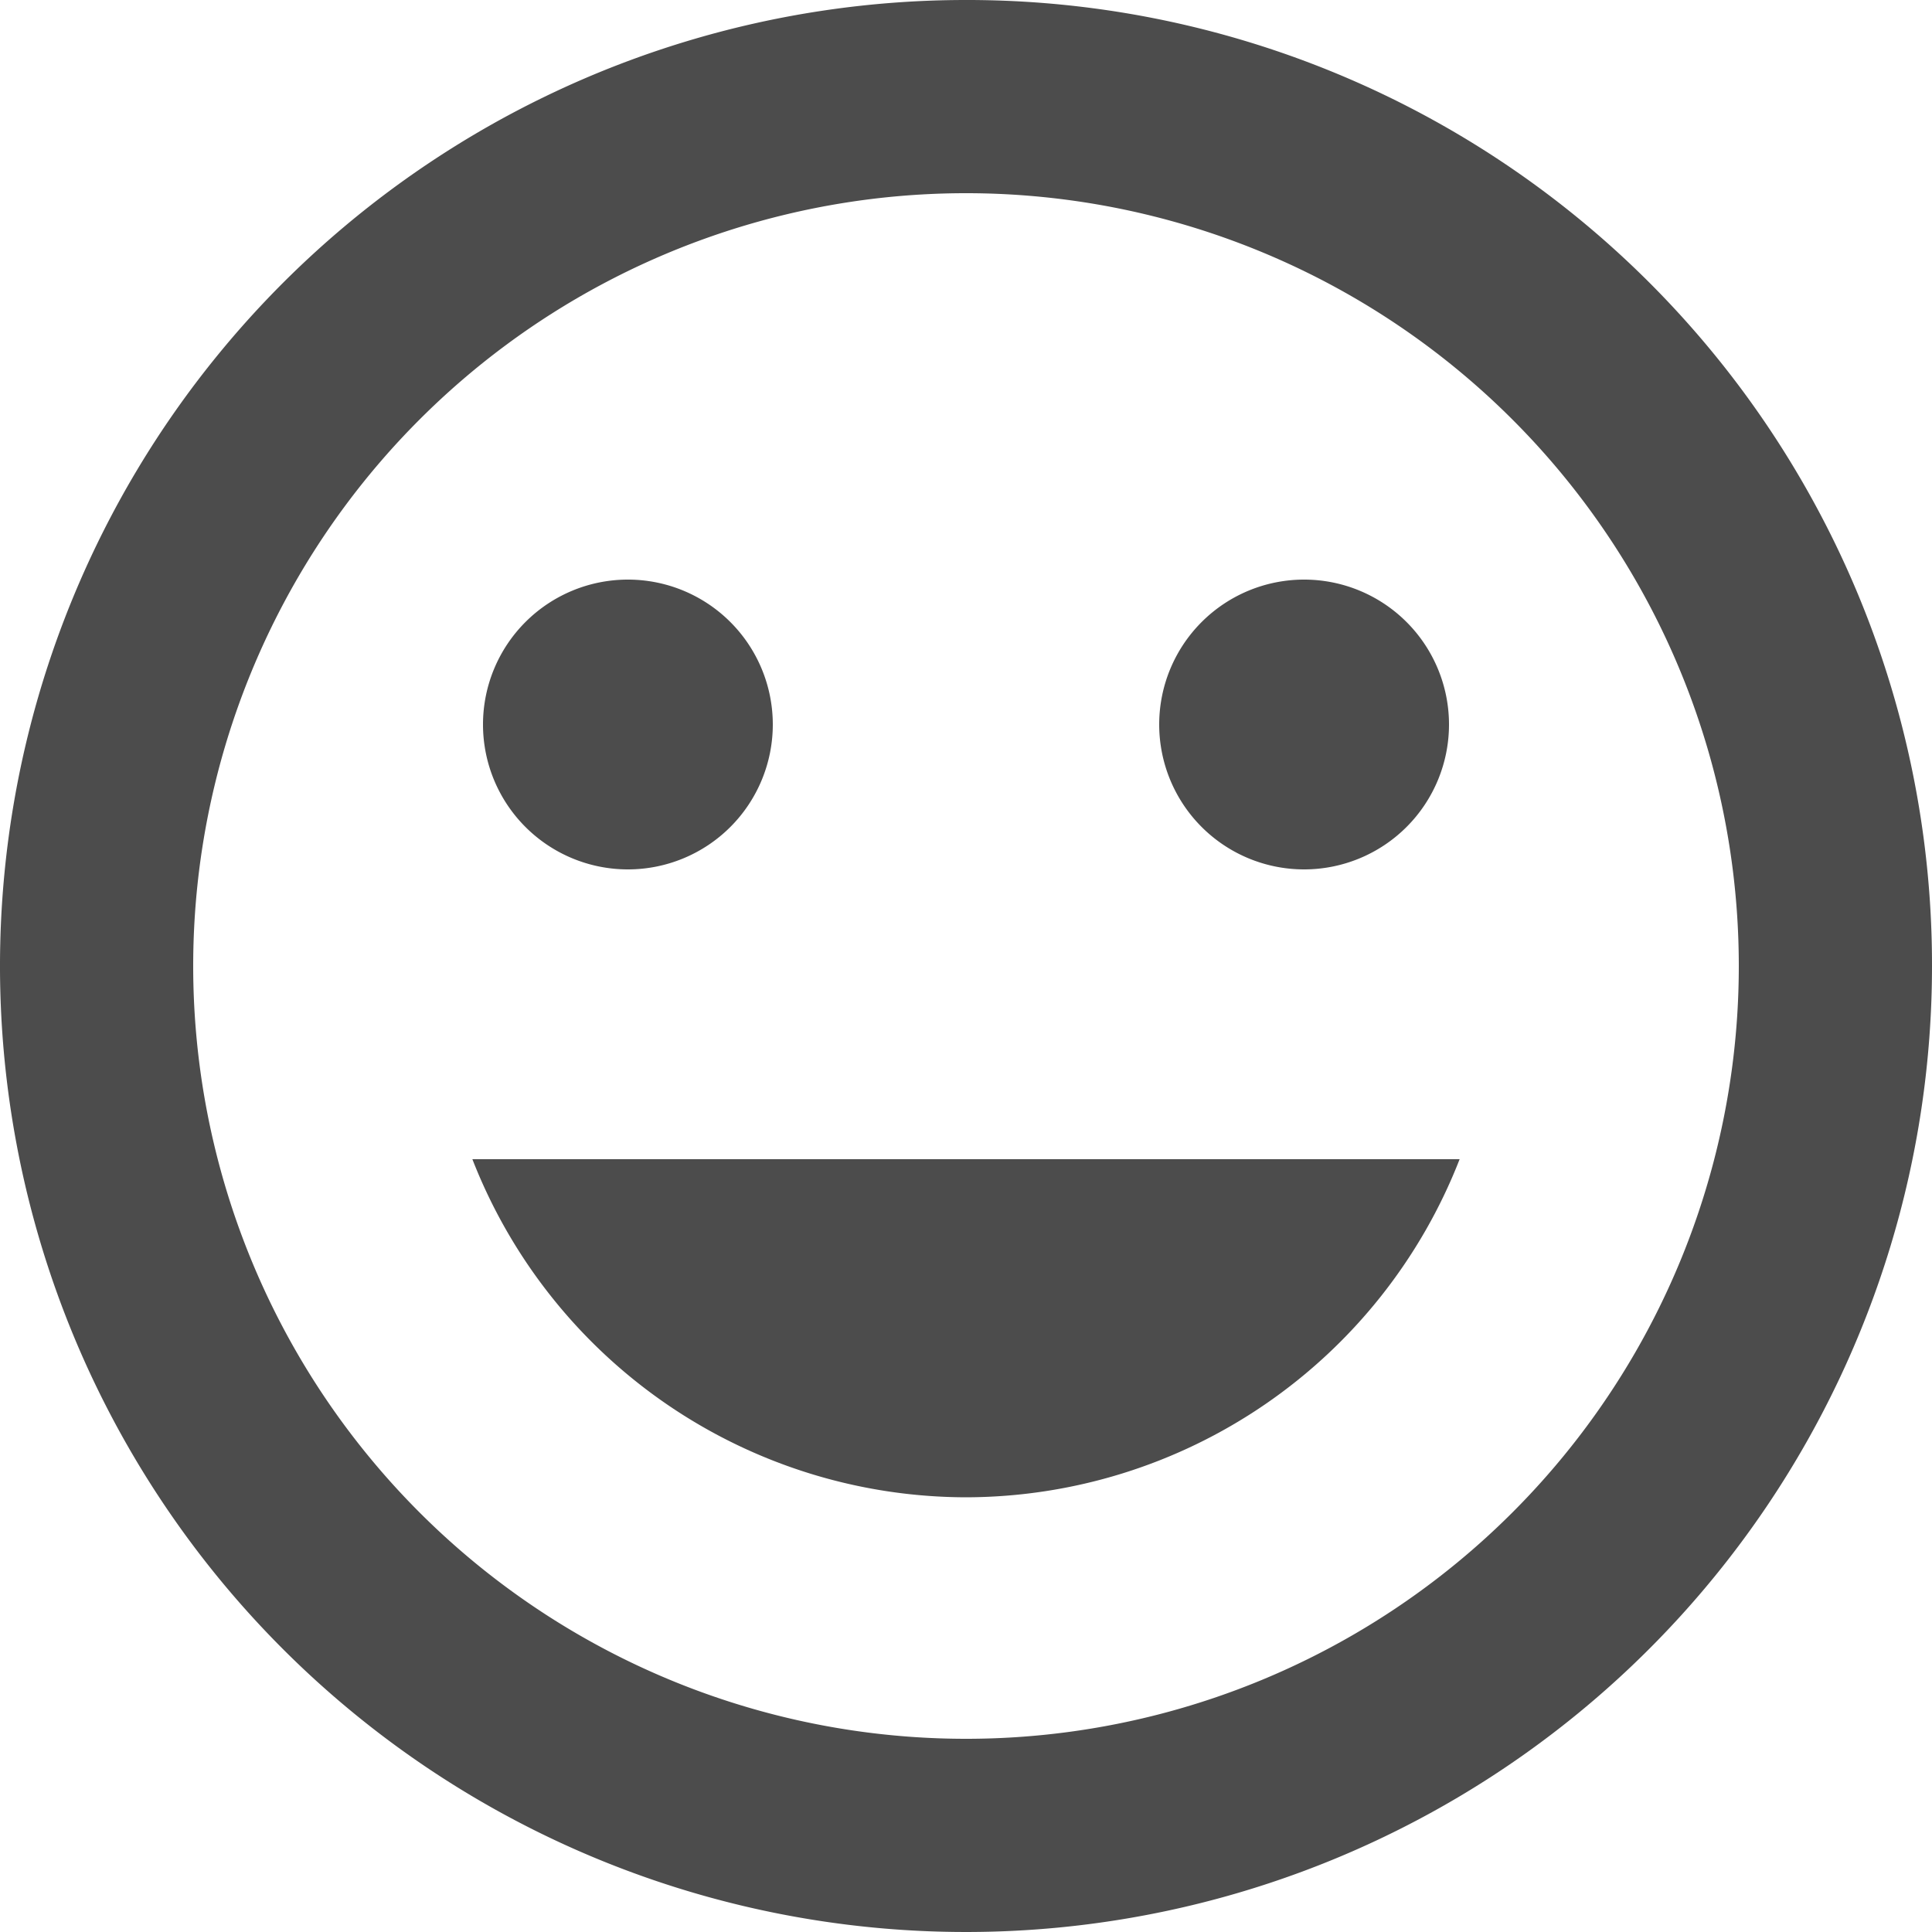 <svg xmlns="http://www.w3.org/2000/svg" width="30" height="30" viewBox="0 0 30 30">
  <g id="Icon_material-sentiment-very-satisified" data-name="Icon material-sentiment-very-satisified" transform="translate(-73 -36)" opacity="0.7">
    <path id="Path_1006" data-name="Path 1006" d="M25.5,14.25A2.25,2.25,0,1,1,23.25,12,2.25,2.25,0,0,1,25.5,14.25Z" transform="translate(70 33)"/>
    <path id="Path_1007" data-name="Path 1007" d="M15,14.25A2.25,2.25,0,1,1,12.75,12,2.25,2.25,0,0,1,15,14.25Z" transform="translate(70 33)"/>
    <path id="Icon_material-sentiment-very-satisfied" data-name="Icon material-sentiment-very-satisfied" d="M17.985,3A15,15,0,1,0,33,18,14.983,14.983,0,0,0,17.985,3ZM18,30A12,12,0,1,1,30,18,12,12,0,0,1,18,30Zm0-3.75A8.244,8.244,0,0,0,25.665,21H10.335A8.244,8.244,0,0,0,18,26.25Z" transform="translate(70 33)"/>
  </g>
</svg>
